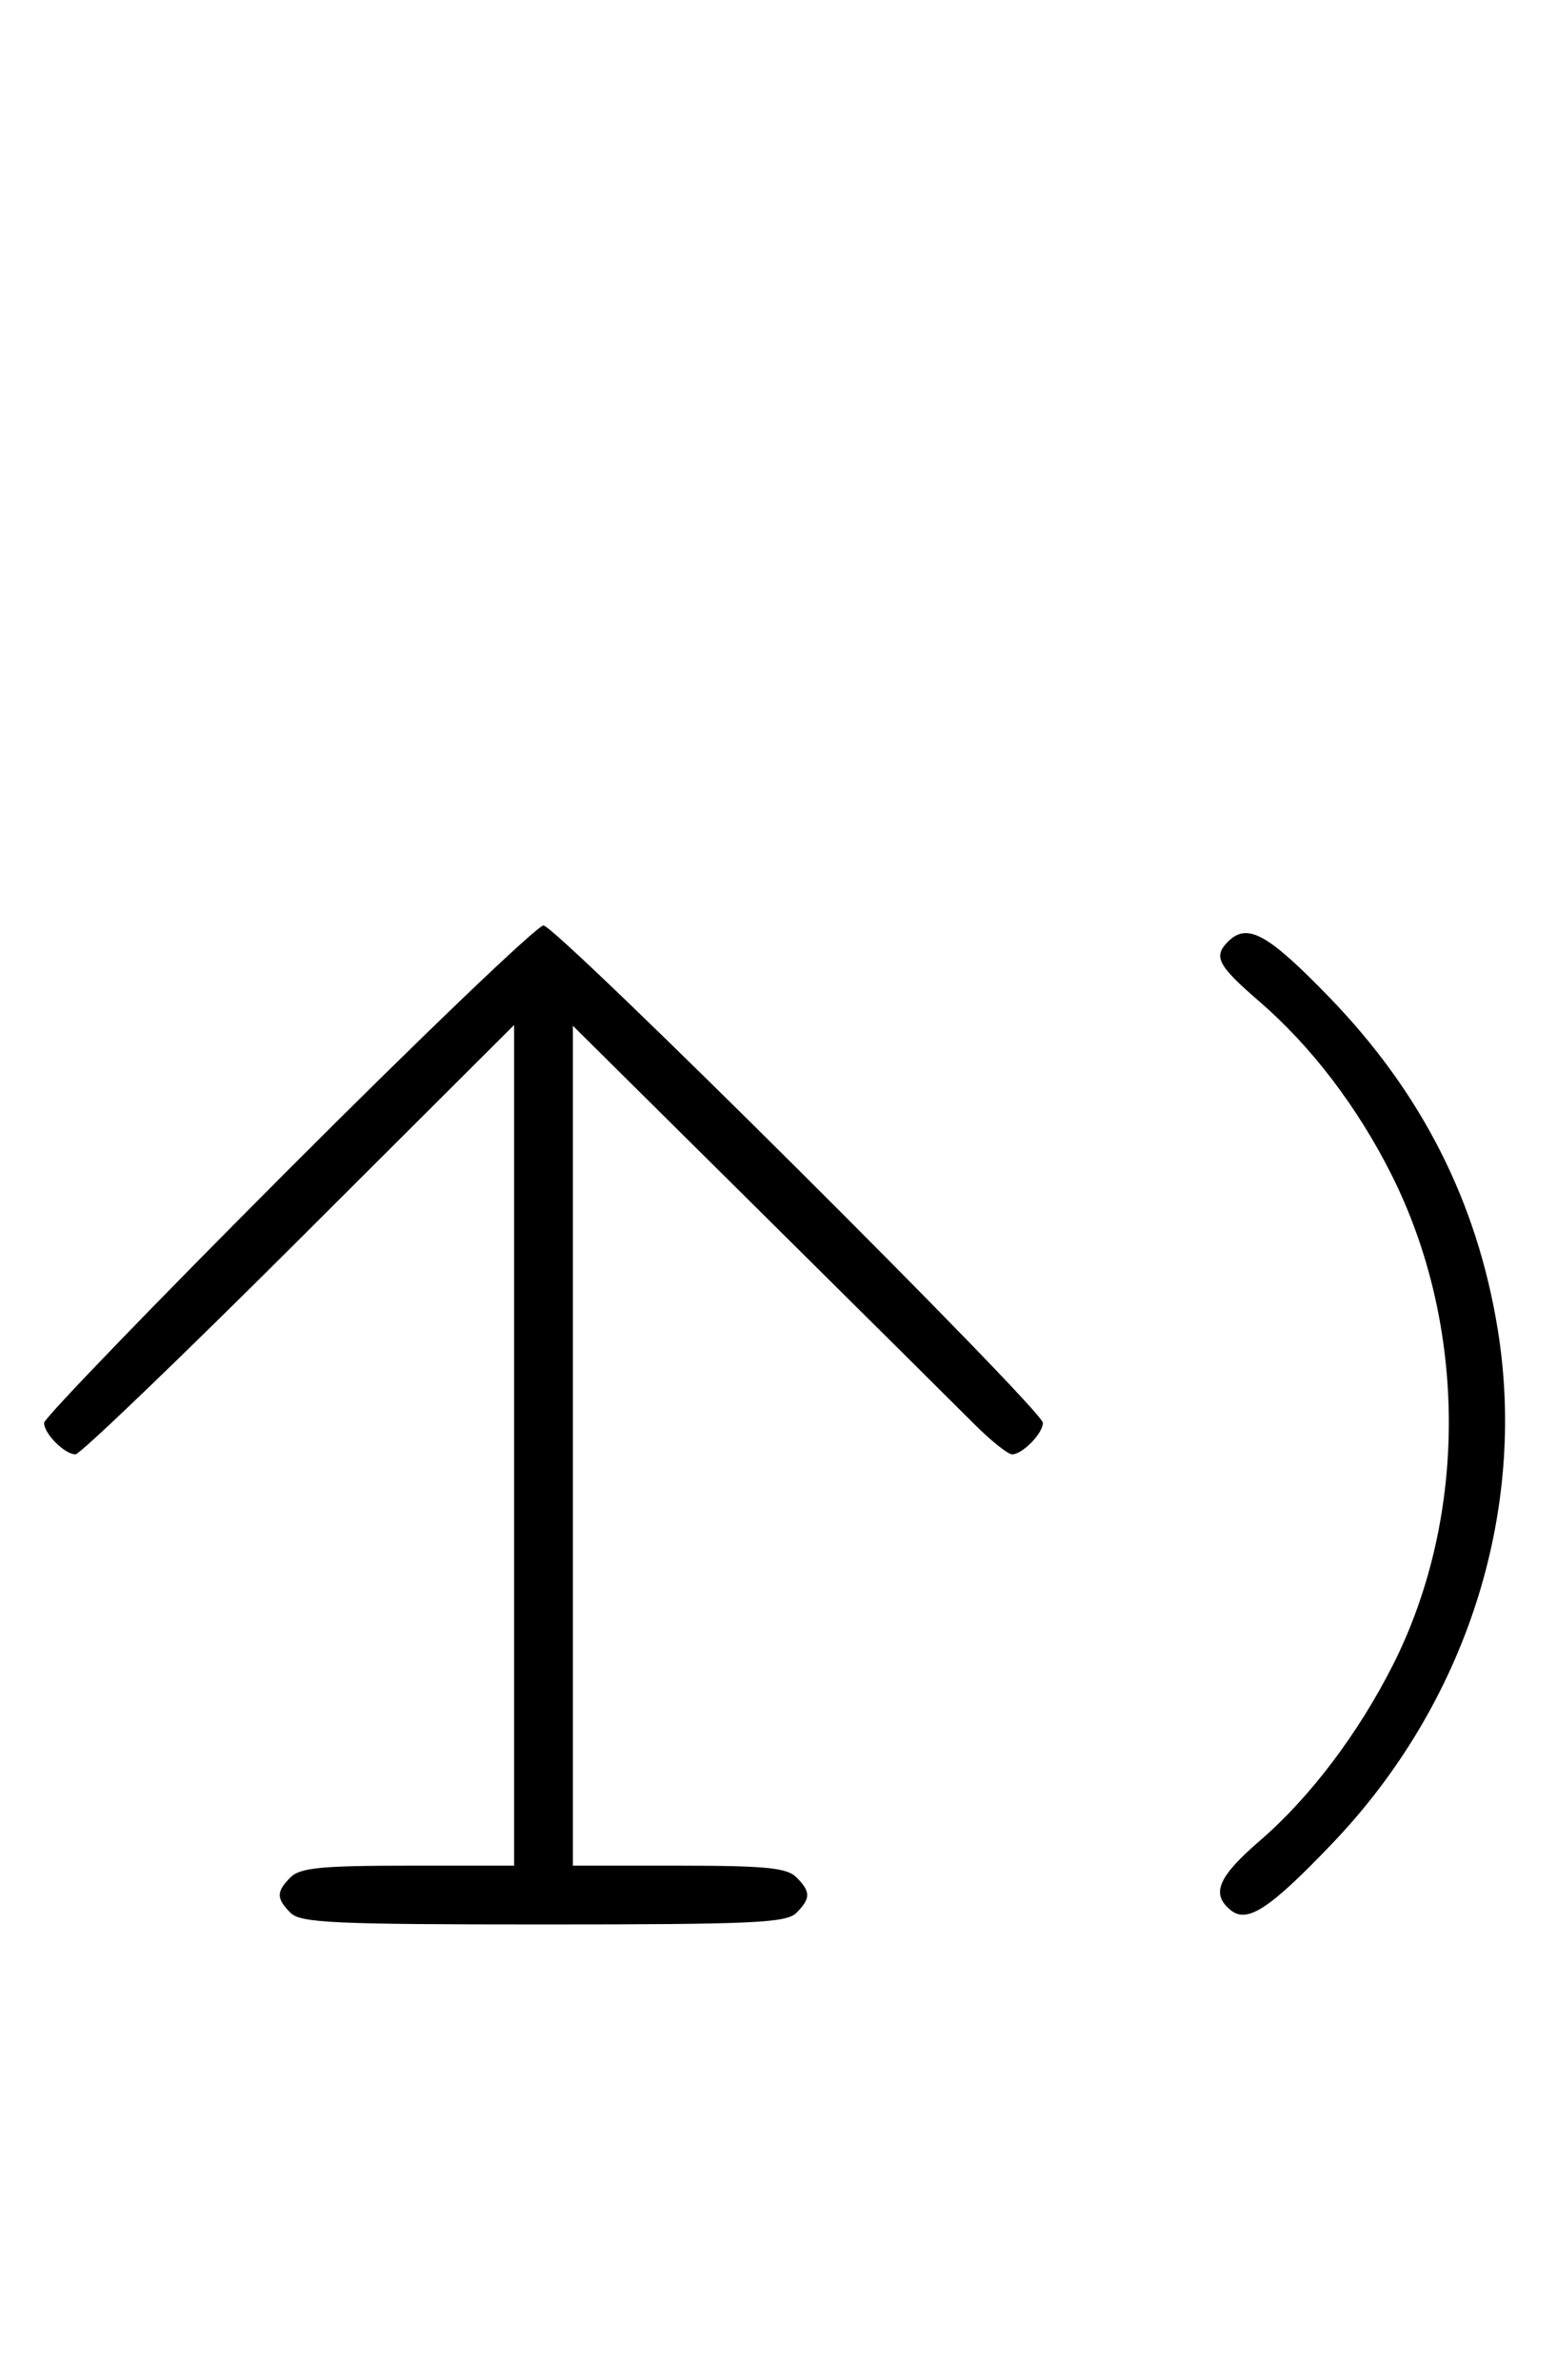 <svg xmlns="http://www.w3.org/2000/svg" width="212" height="324" viewBox="0 0 212 324" version="1.1">
	<path d="M 39.230 159.285 C 20.953 177.591, 6 193.084, 6 193.713 C 6 195.190, 8.807 198, 10.282 198 C 10.909 198, 24.602 184.848, 40.711 168.773 L 70 139.545 70 196.773 L 70 254 55.571 254 C 43.788 254, 40.855 254.288, 39.571 255.571 C 37.598 257.545, 37.598 258.455, 39.571 260.429 C 40.936 261.793, 45.463 262, 74 262 C 102.537 262, 107.064 261.793, 108.429 260.429 C 110.402 258.455, 110.402 257.545, 108.429 255.571 C 107.145 254.288, 104.212 254, 92.429 254 L 78 254 78 196.825 L 78 139.650 103.250 164.683 C 117.138 178.452, 130.360 191.580, 132.632 193.858 C 134.905 196.136, 137.236 198, 137.811 198 C 139.210 198, 142 195.145, 142 193.713 C 142 191.963, 75.757 126, 74 126 C 73.153 126, 57.506 140.978, 39.230 159.285 M 167.200 128.200 C 165.167 130.233, 165.805 131.450, 171.458 136.331 C 178.512 142.421, 184.792 150.642, 189.434 159.864 C 199.795 180.450, 199.890 206.386, 189.679 226.636 C 184.976 235.962, 178.372 244.701, 171.622 250.528 C 165.844 255.516, 164.858 257.808, 167.534 260.028 C 169.807 261.915, 172.848 259.928, 181.424 250.952 C 199.604 231.923, 207.970 205.922, 203.932 181 C 201.119 163.638, 193.577 148.764, 181 135.777 C 172.594 127.096, 169.824 125.576, 167.200 128.200 " stroke="none" fill="black" fill-rule="evenodd"/>
</svg>
